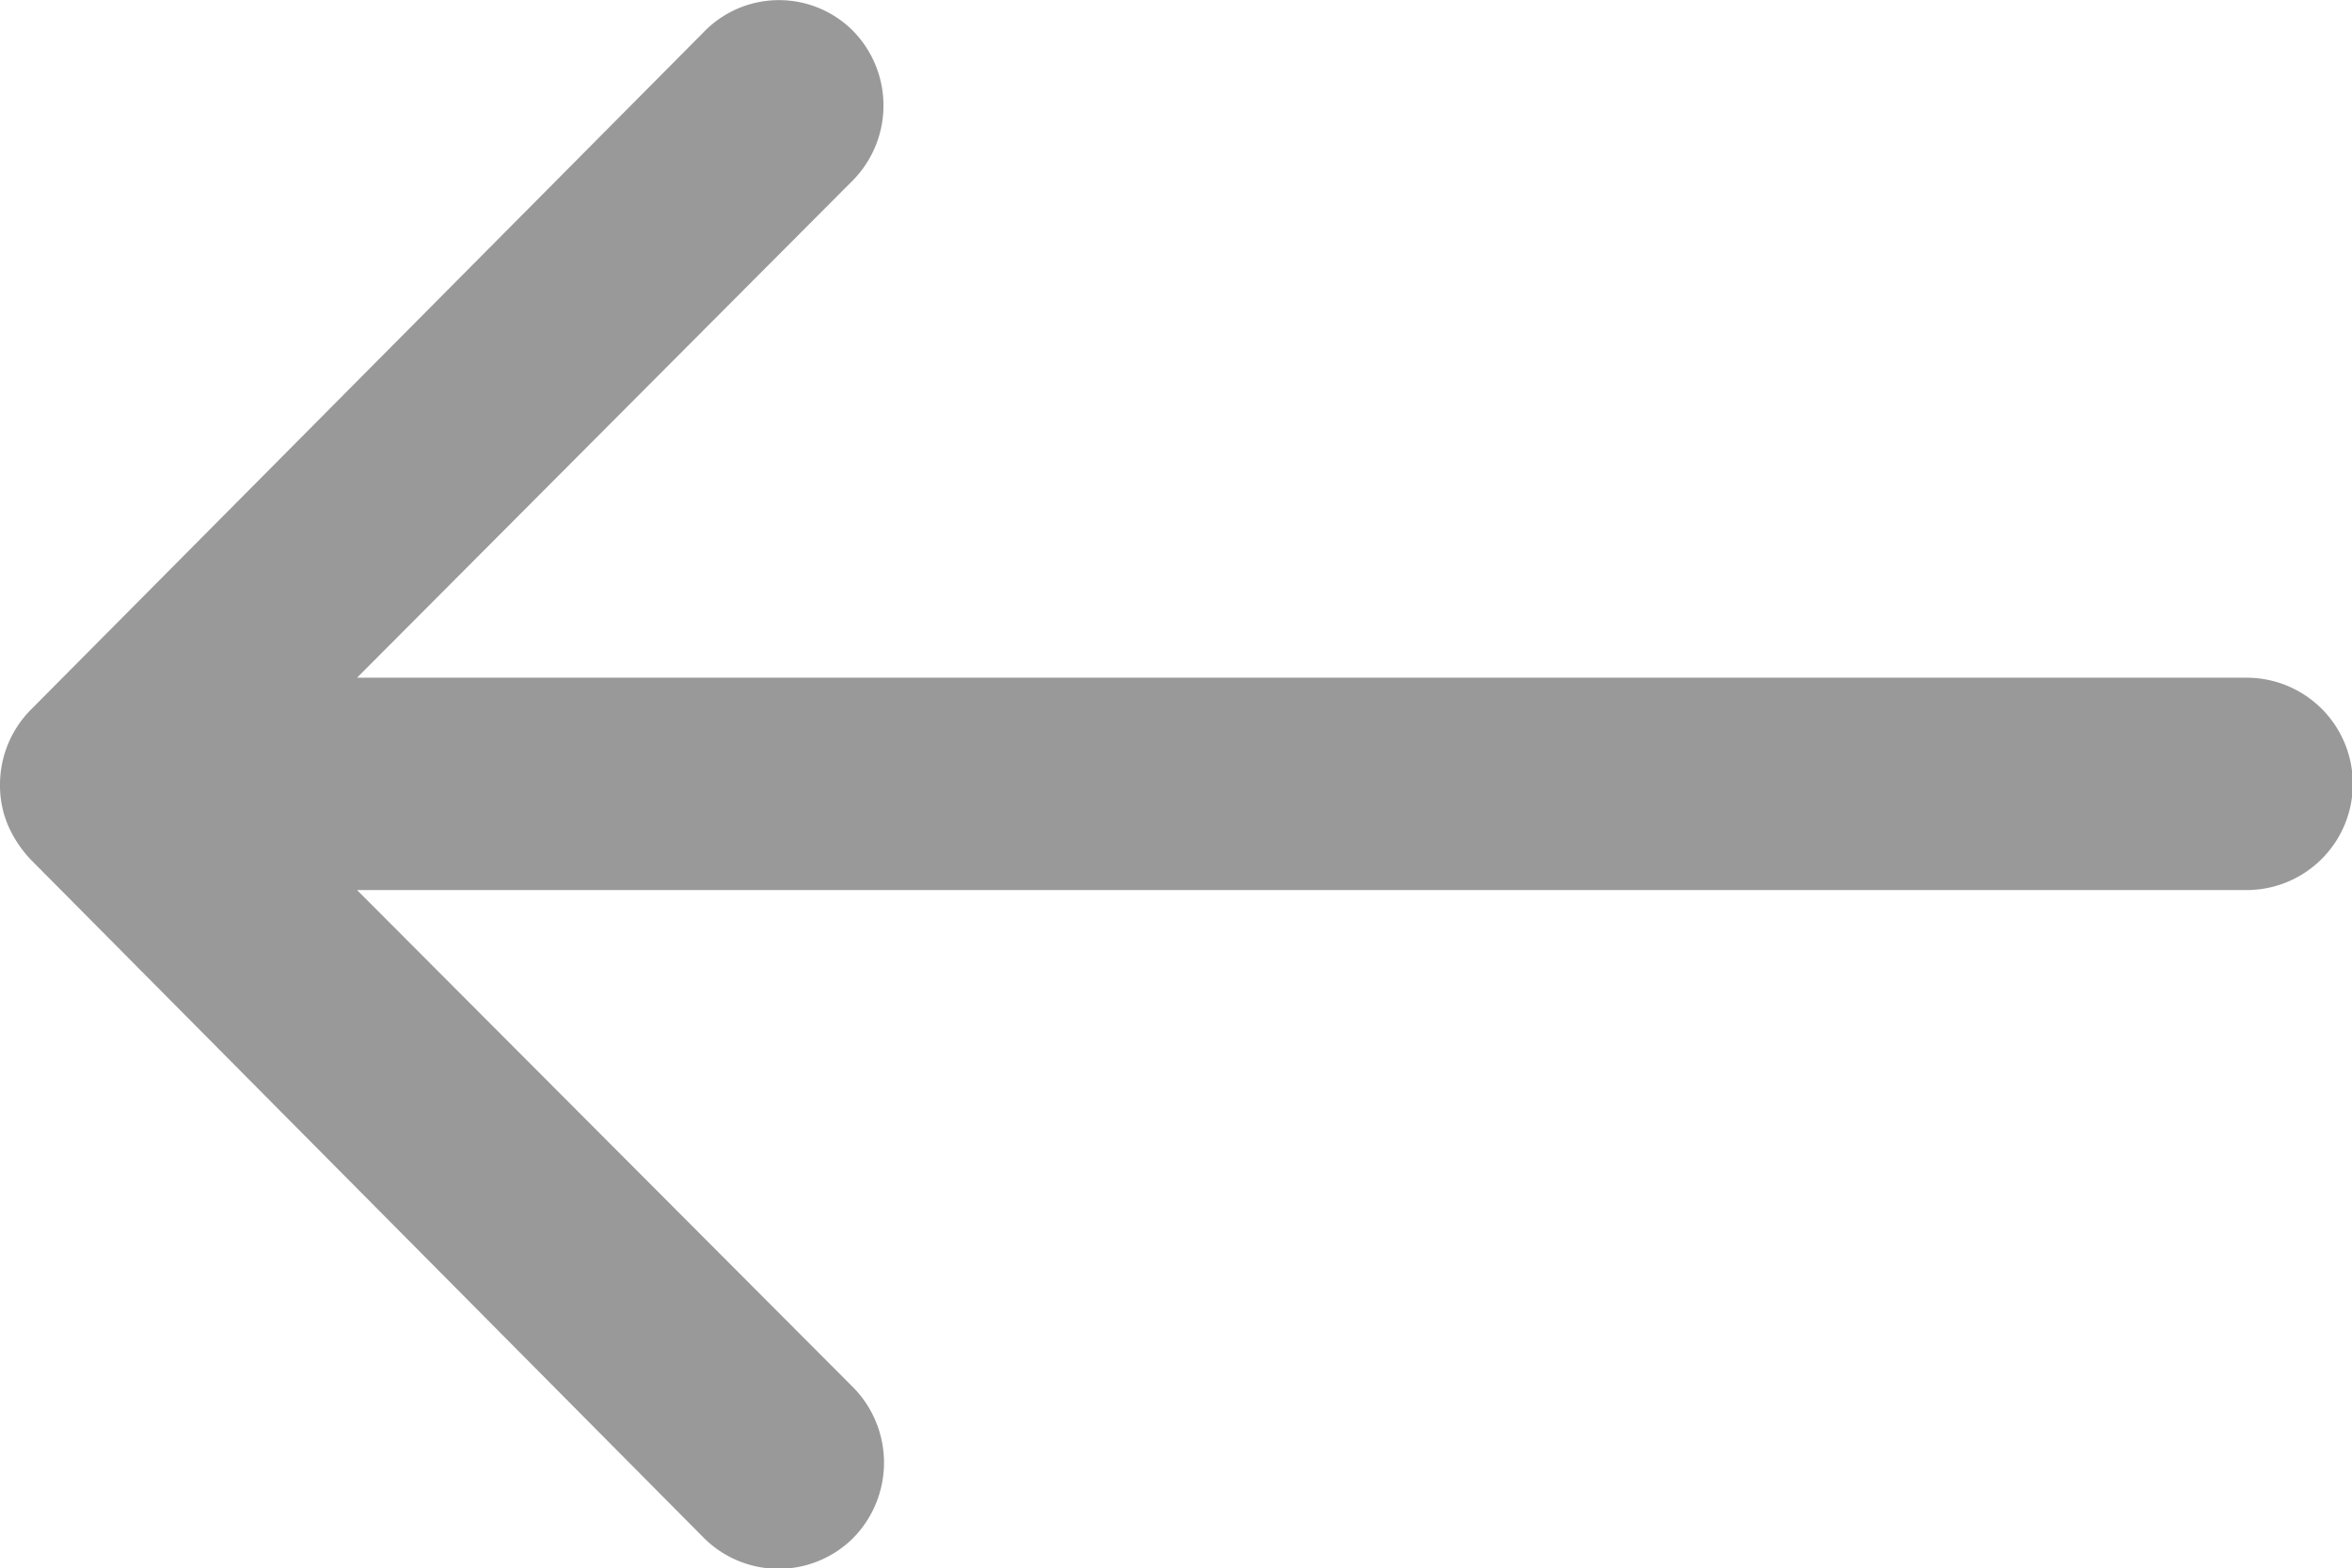 <svg xmlns="http://www.w3.org/2000/svg" width="20.243" height="13.501" viewBox="0 0 20.243 13.501">
    <path fill="#999" d="M15.216 11.51a.919.919 0 0 1 .007 1.294l-4.268 4.282h16.263a.914.914 0 0 1 0 1.828H10.955L15.23 23.2a.925.925 0 0 1-.007 1.294.91.91 0 0 1-1.287-.007l-5.794-5.84a1.026 1.026 0 0 1-.19-.288.872.872 0 0 1-.07-.352.916.916 0 0 1 .26-.64l5.794-5.836a.9.9 0 0 1 1.28-.021z" transform="translate(-7.882 -11.252)"/>
</svg>

